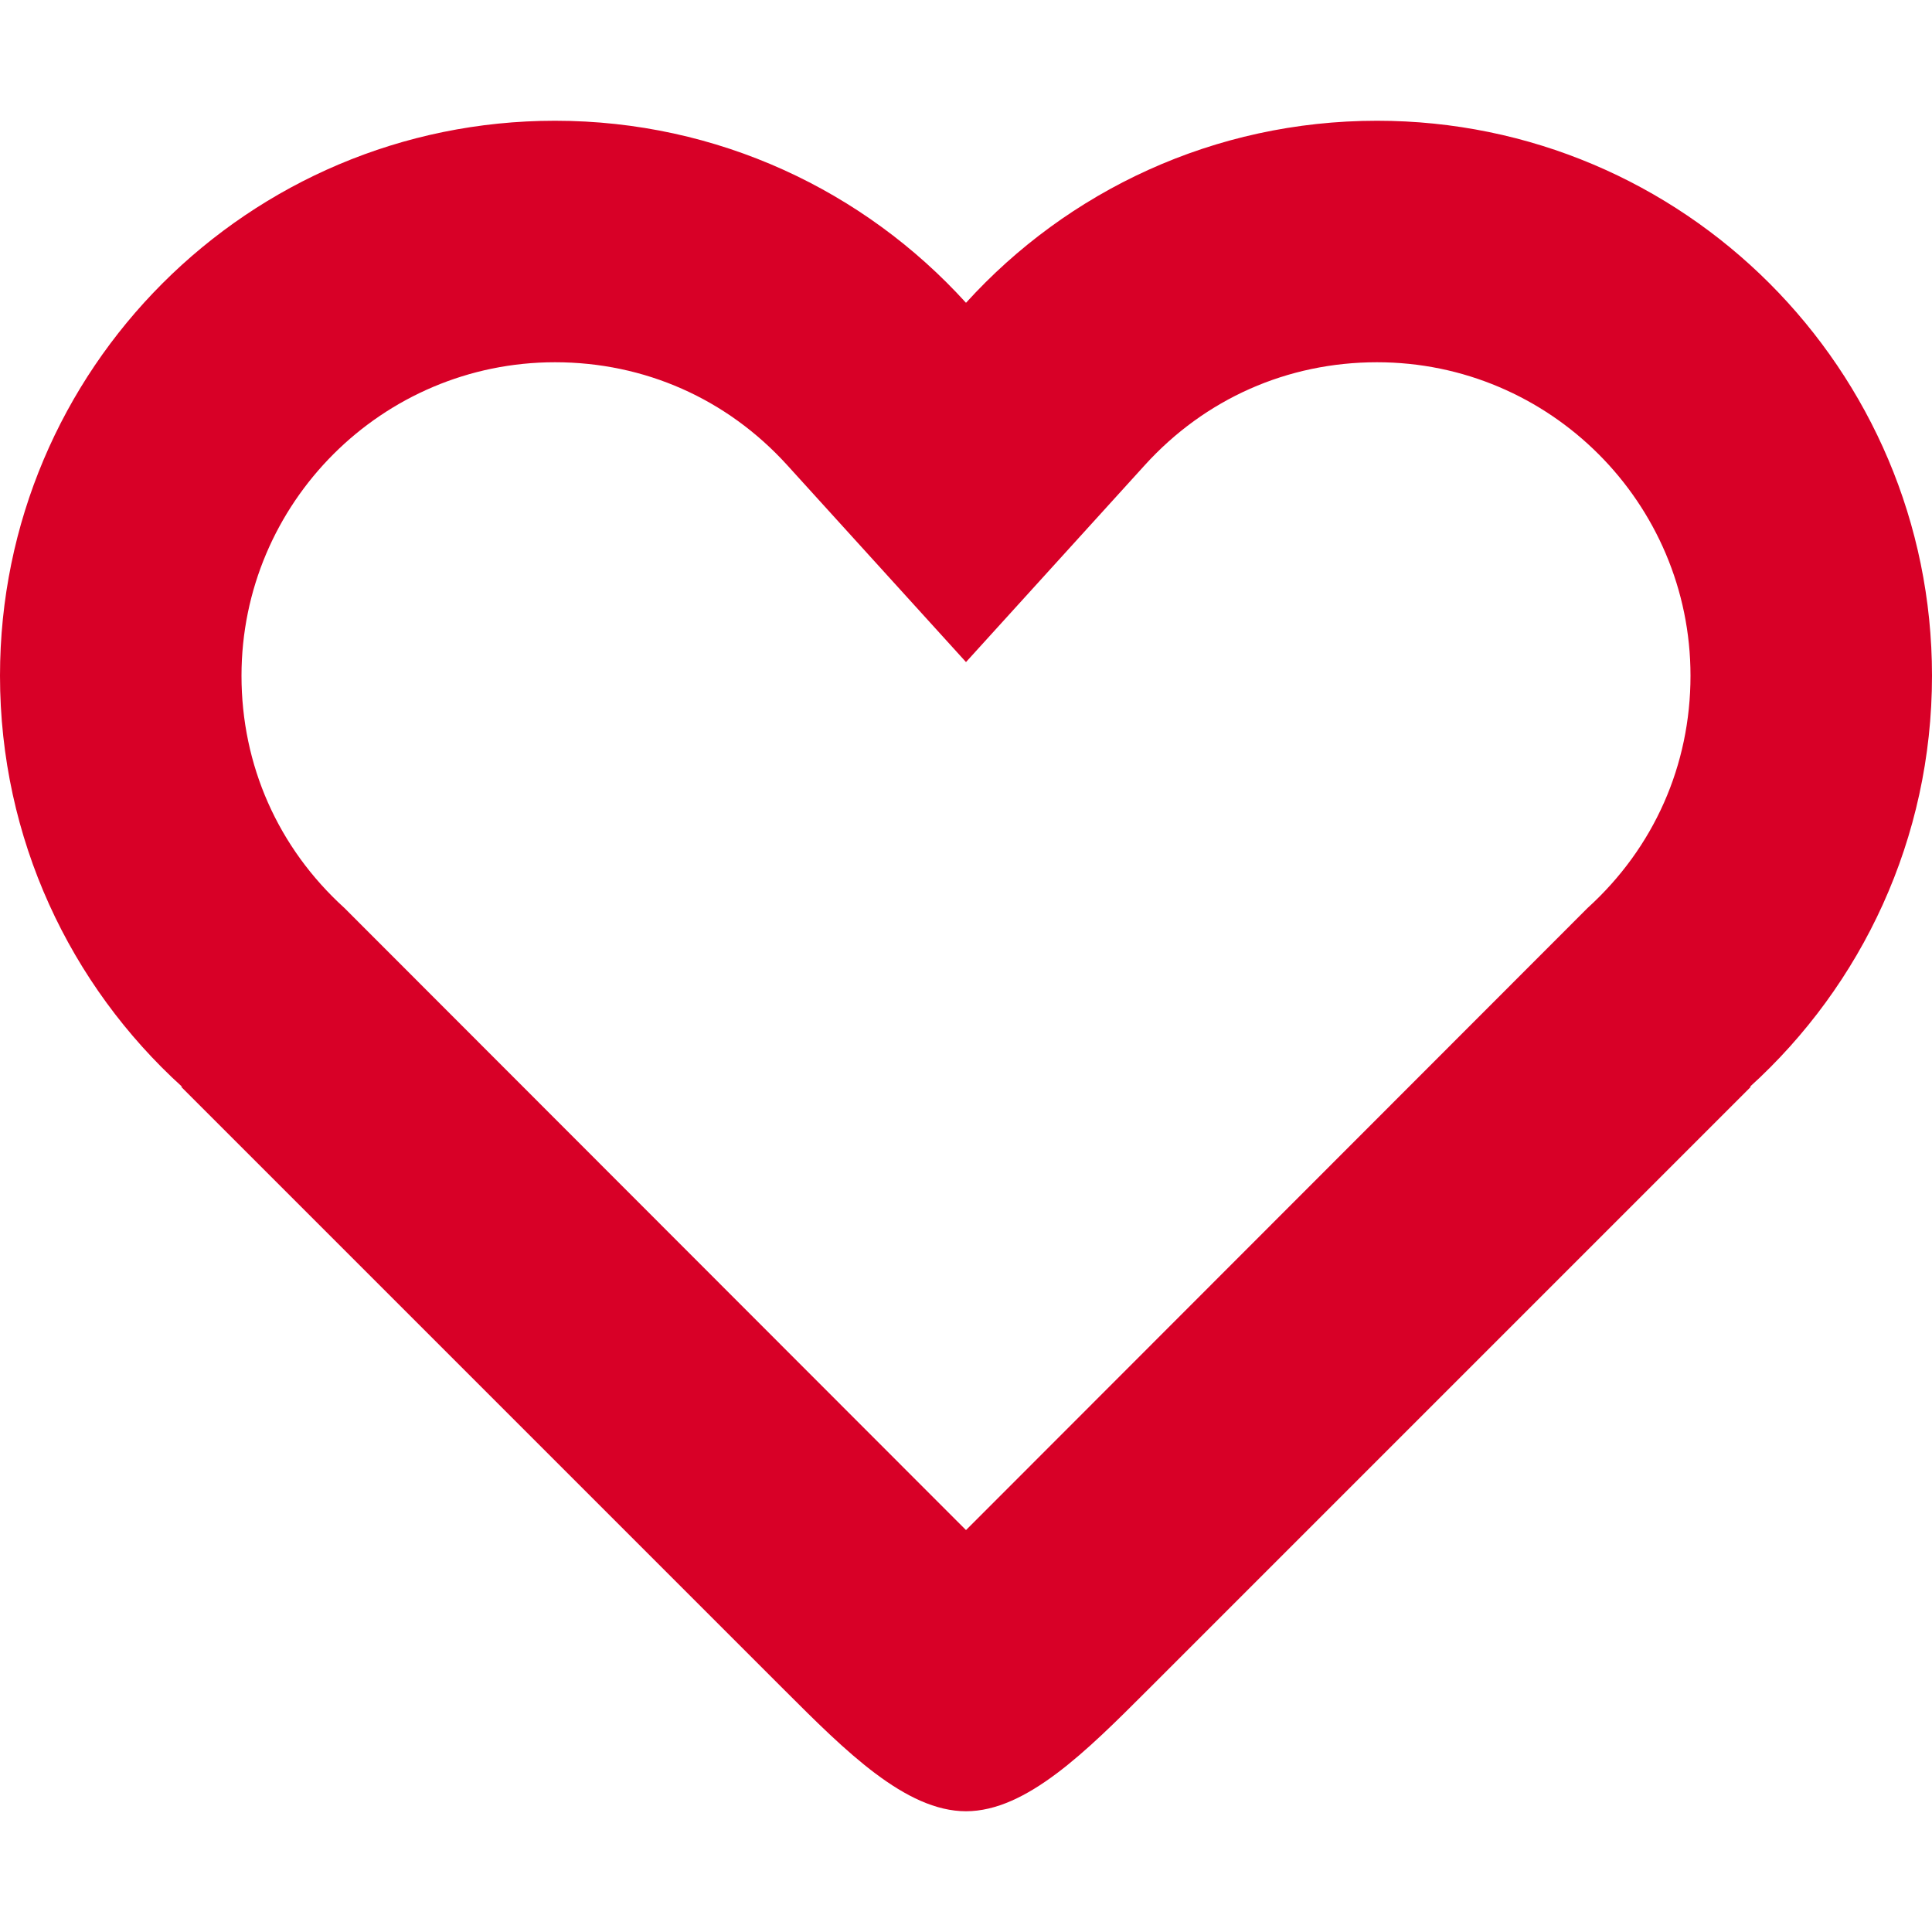 <?xml version="1.0" encoding="iso-8859-1"?>
<!-- Generator: Adobe Illustrator 16.0.0, SVG Export Plug-In . SVG Version: 6.00 Build 0)  -->
<!DOCTYPE svg PUBLIC "-//W3C//DTD SVG 1.1//EN" "http://www.w3.org/Graphics/SVG/1.1/DTD/svg11.dtd">
<svg xmlns="http://www.w3.org/2000/svg" xmlns:xlink="http://www.w3.org/1999/xlink" version="1.1" id="Capa_1" x="0px" y="0px" width="512px" height="512px" viewBox="0 0 512 512" style="enable-background:new 0 0 512 512;" xml:space="preserve">
<g>
	<path d="M512,179.078C512,97.849,446.15,32,364.922,32C321.74,32,282.907,50.609,256,80.245C229.093,50.609,190.259,32,147.078,32   C65.849,32,0,97.849,0,179.078C0,222.259,18.609,261.093,48.245,288H48l160,160c16,16,32,32,48,32s32-16,48-32l160-160h-0.244   C493.391,261.093,512,222.259,512,179.078z M420.734,240.616L258.745,402.745c-0.839,0.839-1.767,1.766-2.745,2.739   c-0.98-0.976-1.907-1.9-2.745-2.739L91.266,240.617C73.683,224.653,64,202.798,64,179.078C64,133.269,101.269,96,147.078,96   c23.72,0,45.575,9.683,61.538,27.266L256,175.456l47.385-52.189C319.348,105.683,341.201,96,364.922,96   C410.73,96,448,133.269,448,179.078C448,202.798,438.316,224.653,420.734,240.616z" fill="#D80027"/>
</g>
<g>
</g>
<g>
</g>
<g>
</g>
<g>
</g>
<g>
</g>
<g>
</g>
<g>
</g>
<g>
</g>
<g>
</g>
<g>
</g>
<g>
</g>
<g>
</g>
<g>
</g>
<g>
</g>
<g>
</g>
</svg>
